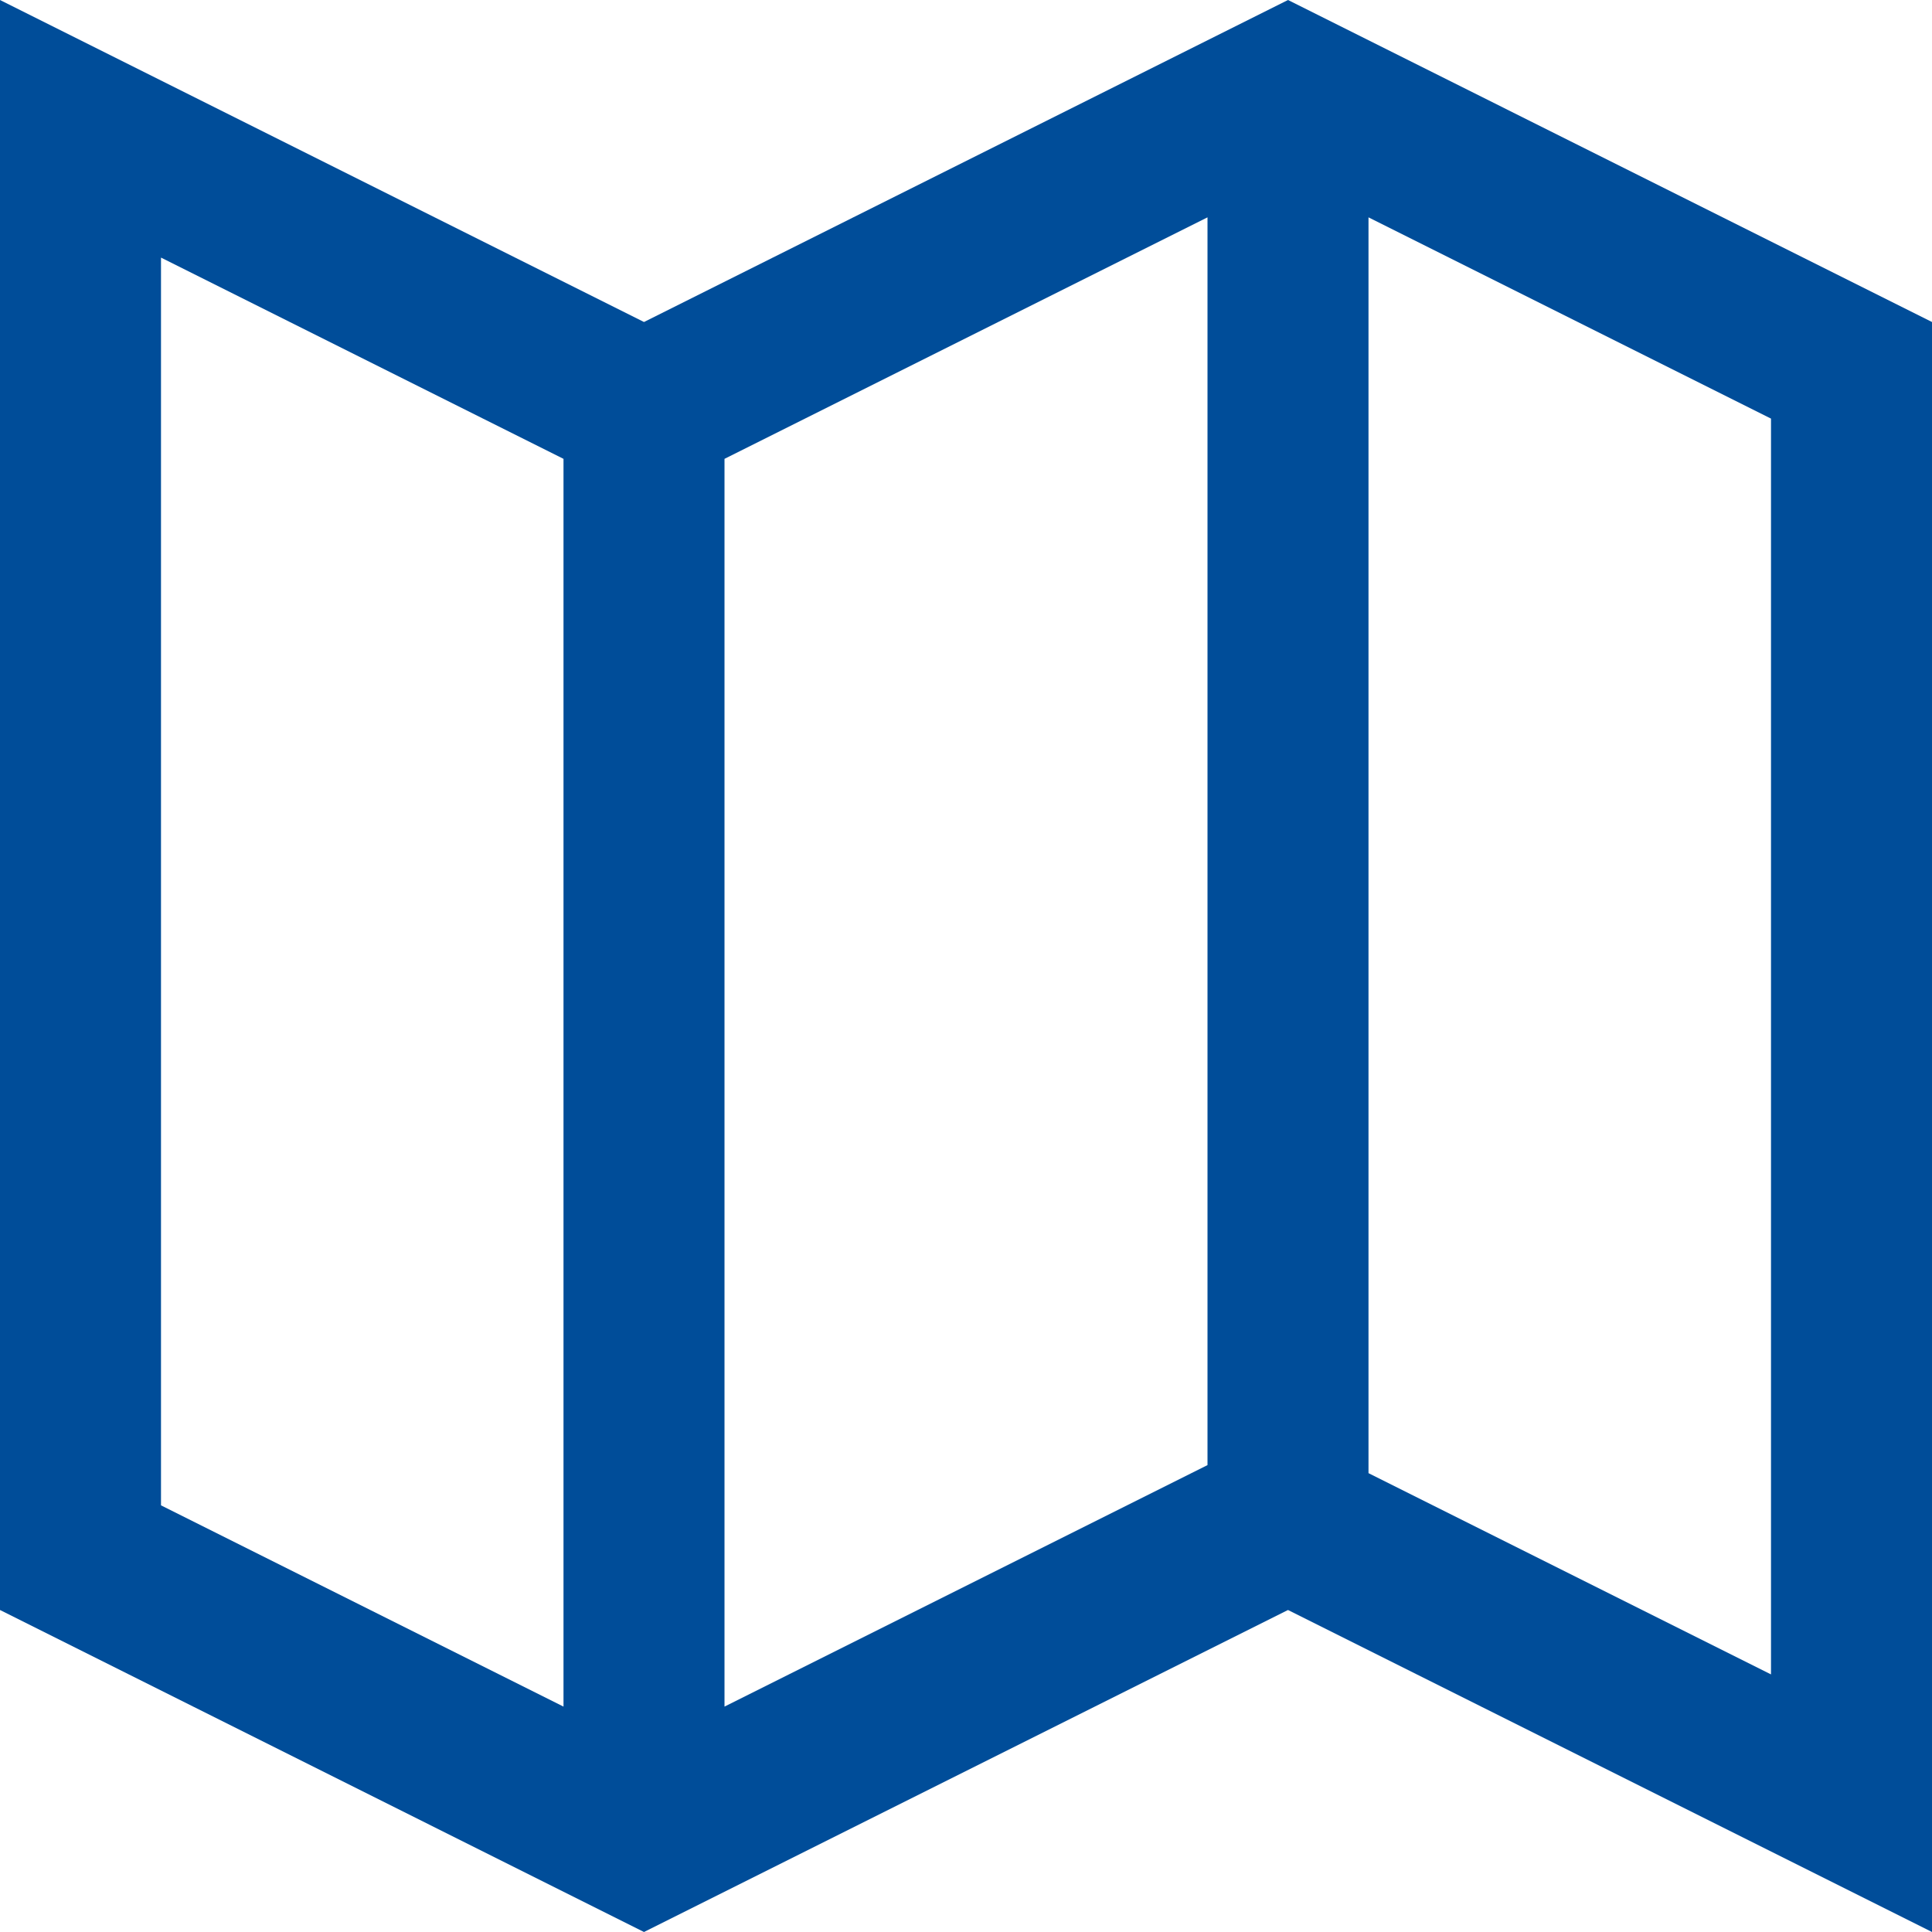 <svg width="24" height="24" viewBox="0 0 24 24" fill="none" xmlns="http://www.w3.org/2000/svg">
<path d="M16 0L8 4L0 0V20L8 24L16 20L24 24V4L16 0ZM9 5.7L15 2.7V18.2L9 21.2V5.7ZM2 3.2L7 5.7V21.2L2 18.7V3.2ZM22 20.8L17 18.3V2.7L22 5.2V20.8Z" fill="#004D99"/>
</svg>
